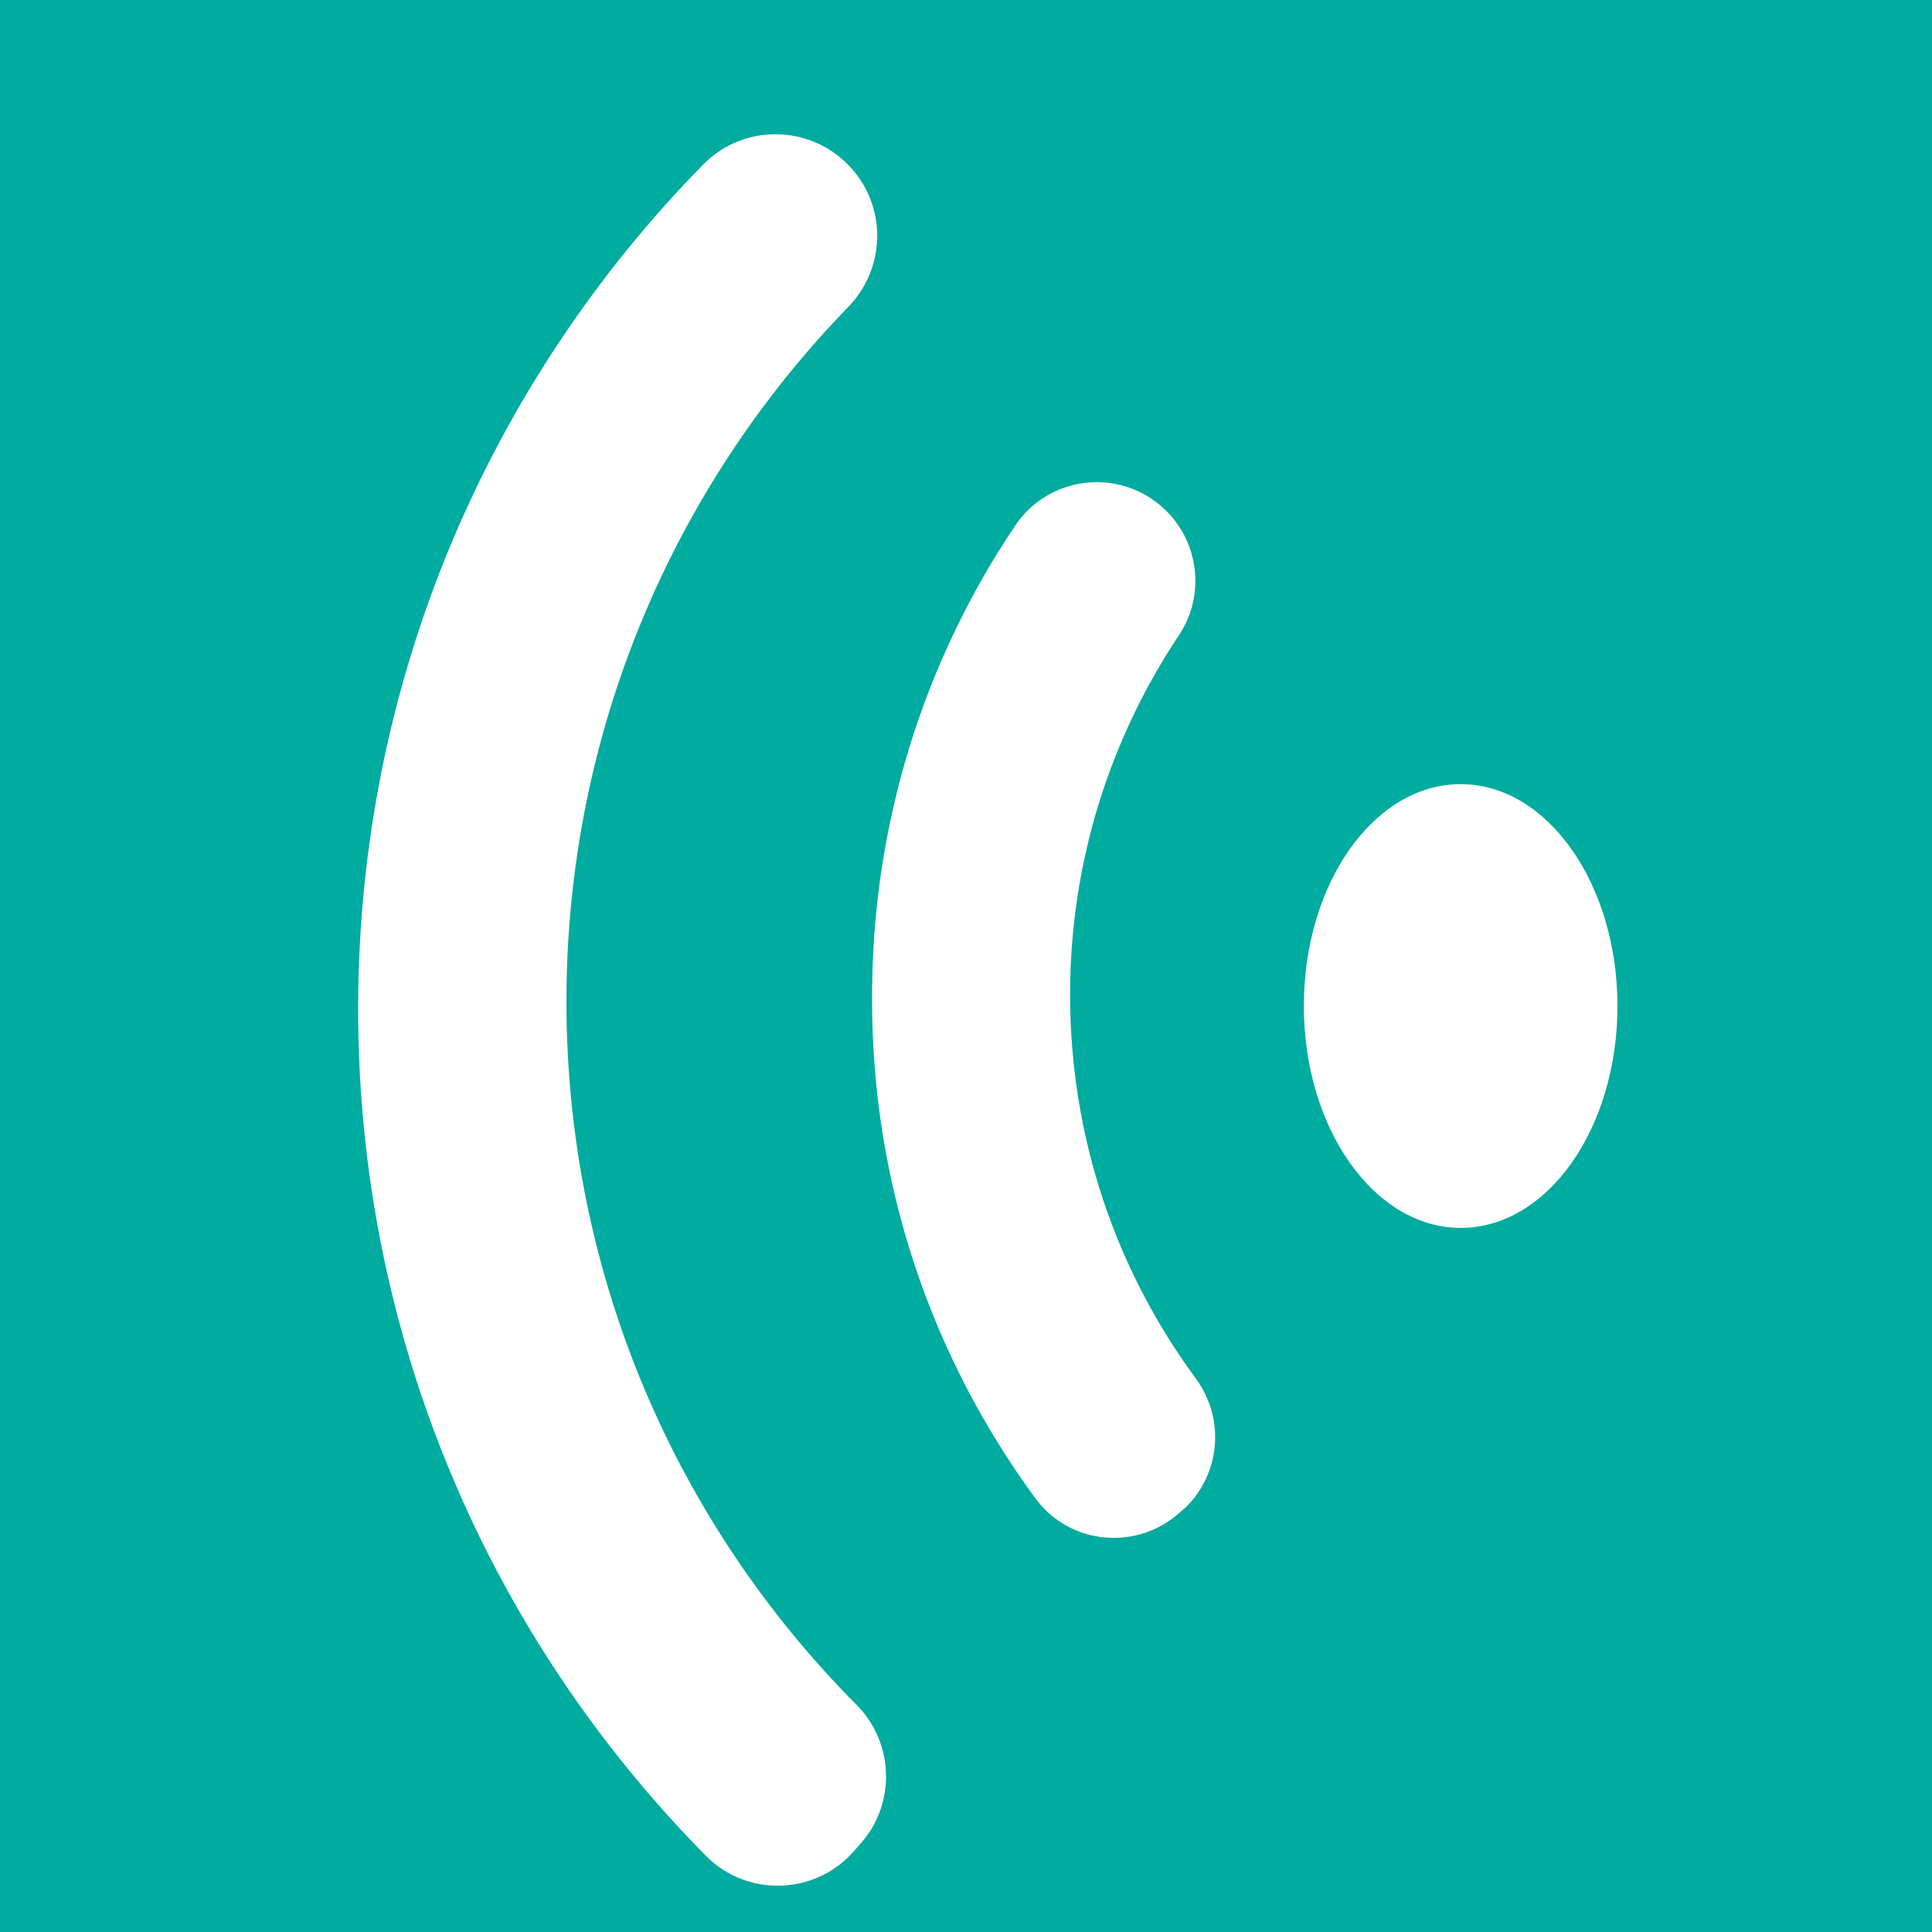 <?xml version="1.0" encoding="UTF-8"?>
<svg width="16px" height="16px" viewBox="0 0 16 16" version="1.1" xmlns="http://www.w3.org/2000/svg" xmlns:xlink="http://www.w3.org/1999/xlink">
    <!-- Generator: Sketch 52.5 (67469) - http://www.bohemiancoding.com/sketch -->
    <title>mdpi/icon_yuyin_l3</title>
    <desc>Created with Sketch.</desc>
    <g id="聊天" stroke="none" stroke-width="1" fill="none" fill-rule="evenodd">
        <g id="聊天-语音" transform="translate(-269, -500)">
            <g id="icon_yuyin_l3" transform="translate(269, 500)">
                <g id="分组-4">
                    <rect id="矩形" fill="#00AB9F" fill-rule="nonzero" x="0" y="0" width="16" height="16"></rect>
                    <g id="分组-3" transform="translate(8, 8.5) rotate(-180) translate(-8, -8.5) translate(2, 1)" fill="#FFFFFF">
                        <path d="M6.919,0.68 L6.862,0.745 C6.577,1.078 6.6,1.575 6.909,1.884 C8.391,3.375 9.309,5.433 9.309,7.706 C9.309,9.942 8.419,11.972 6.975,13.458 C6.675,13.767 6.652,14.255 6.933,14.588 C7.252,14.967 7.828,14.991 8.175,14.639 C9.942,12.839 11.034,10.369 11.034,7.645 C11.034,4.912 9.938,2.438 8.156,0.633 C7.809,0.281 7.237,0.305 6.919,0.68 Z" id="路径"></path>
                        <path d="M5.428,3.595 C5.138,3.197 4.561,3.15 4.205,3.497 L4.186,3.511 C3.891,3.797 3.853,4.252 4.097,4.584 C4.753,5.475 5.138,6.572 5.138,7.763 C5.138,8.864 4.805,9.886 4.237,10.739 C4.008,11.081 4.073,11.545 4.388,11.812 C4.758,12.127 5.32,12.052 5.592,11.648 C6.342,10.533 6.778,9.188 6.778,7.744 C6.783,6.188 6.281,4.758 5.428,3.595 Z M0.605,7.669 C0.605,8.681 1.186,9.506 1.903,9.506 C2.62,9.506 3.202,8.686 3.202,7.669 C3.202,6.656 2.62,5.831 1.903,5.831 C1.186,5.831 0.605,6.652 0.605,7.669 Z" id="形状" fill-rule="nonzero"></path>
                    </g>
                </g>
            </g>
        </g>
    </g>
</svg>